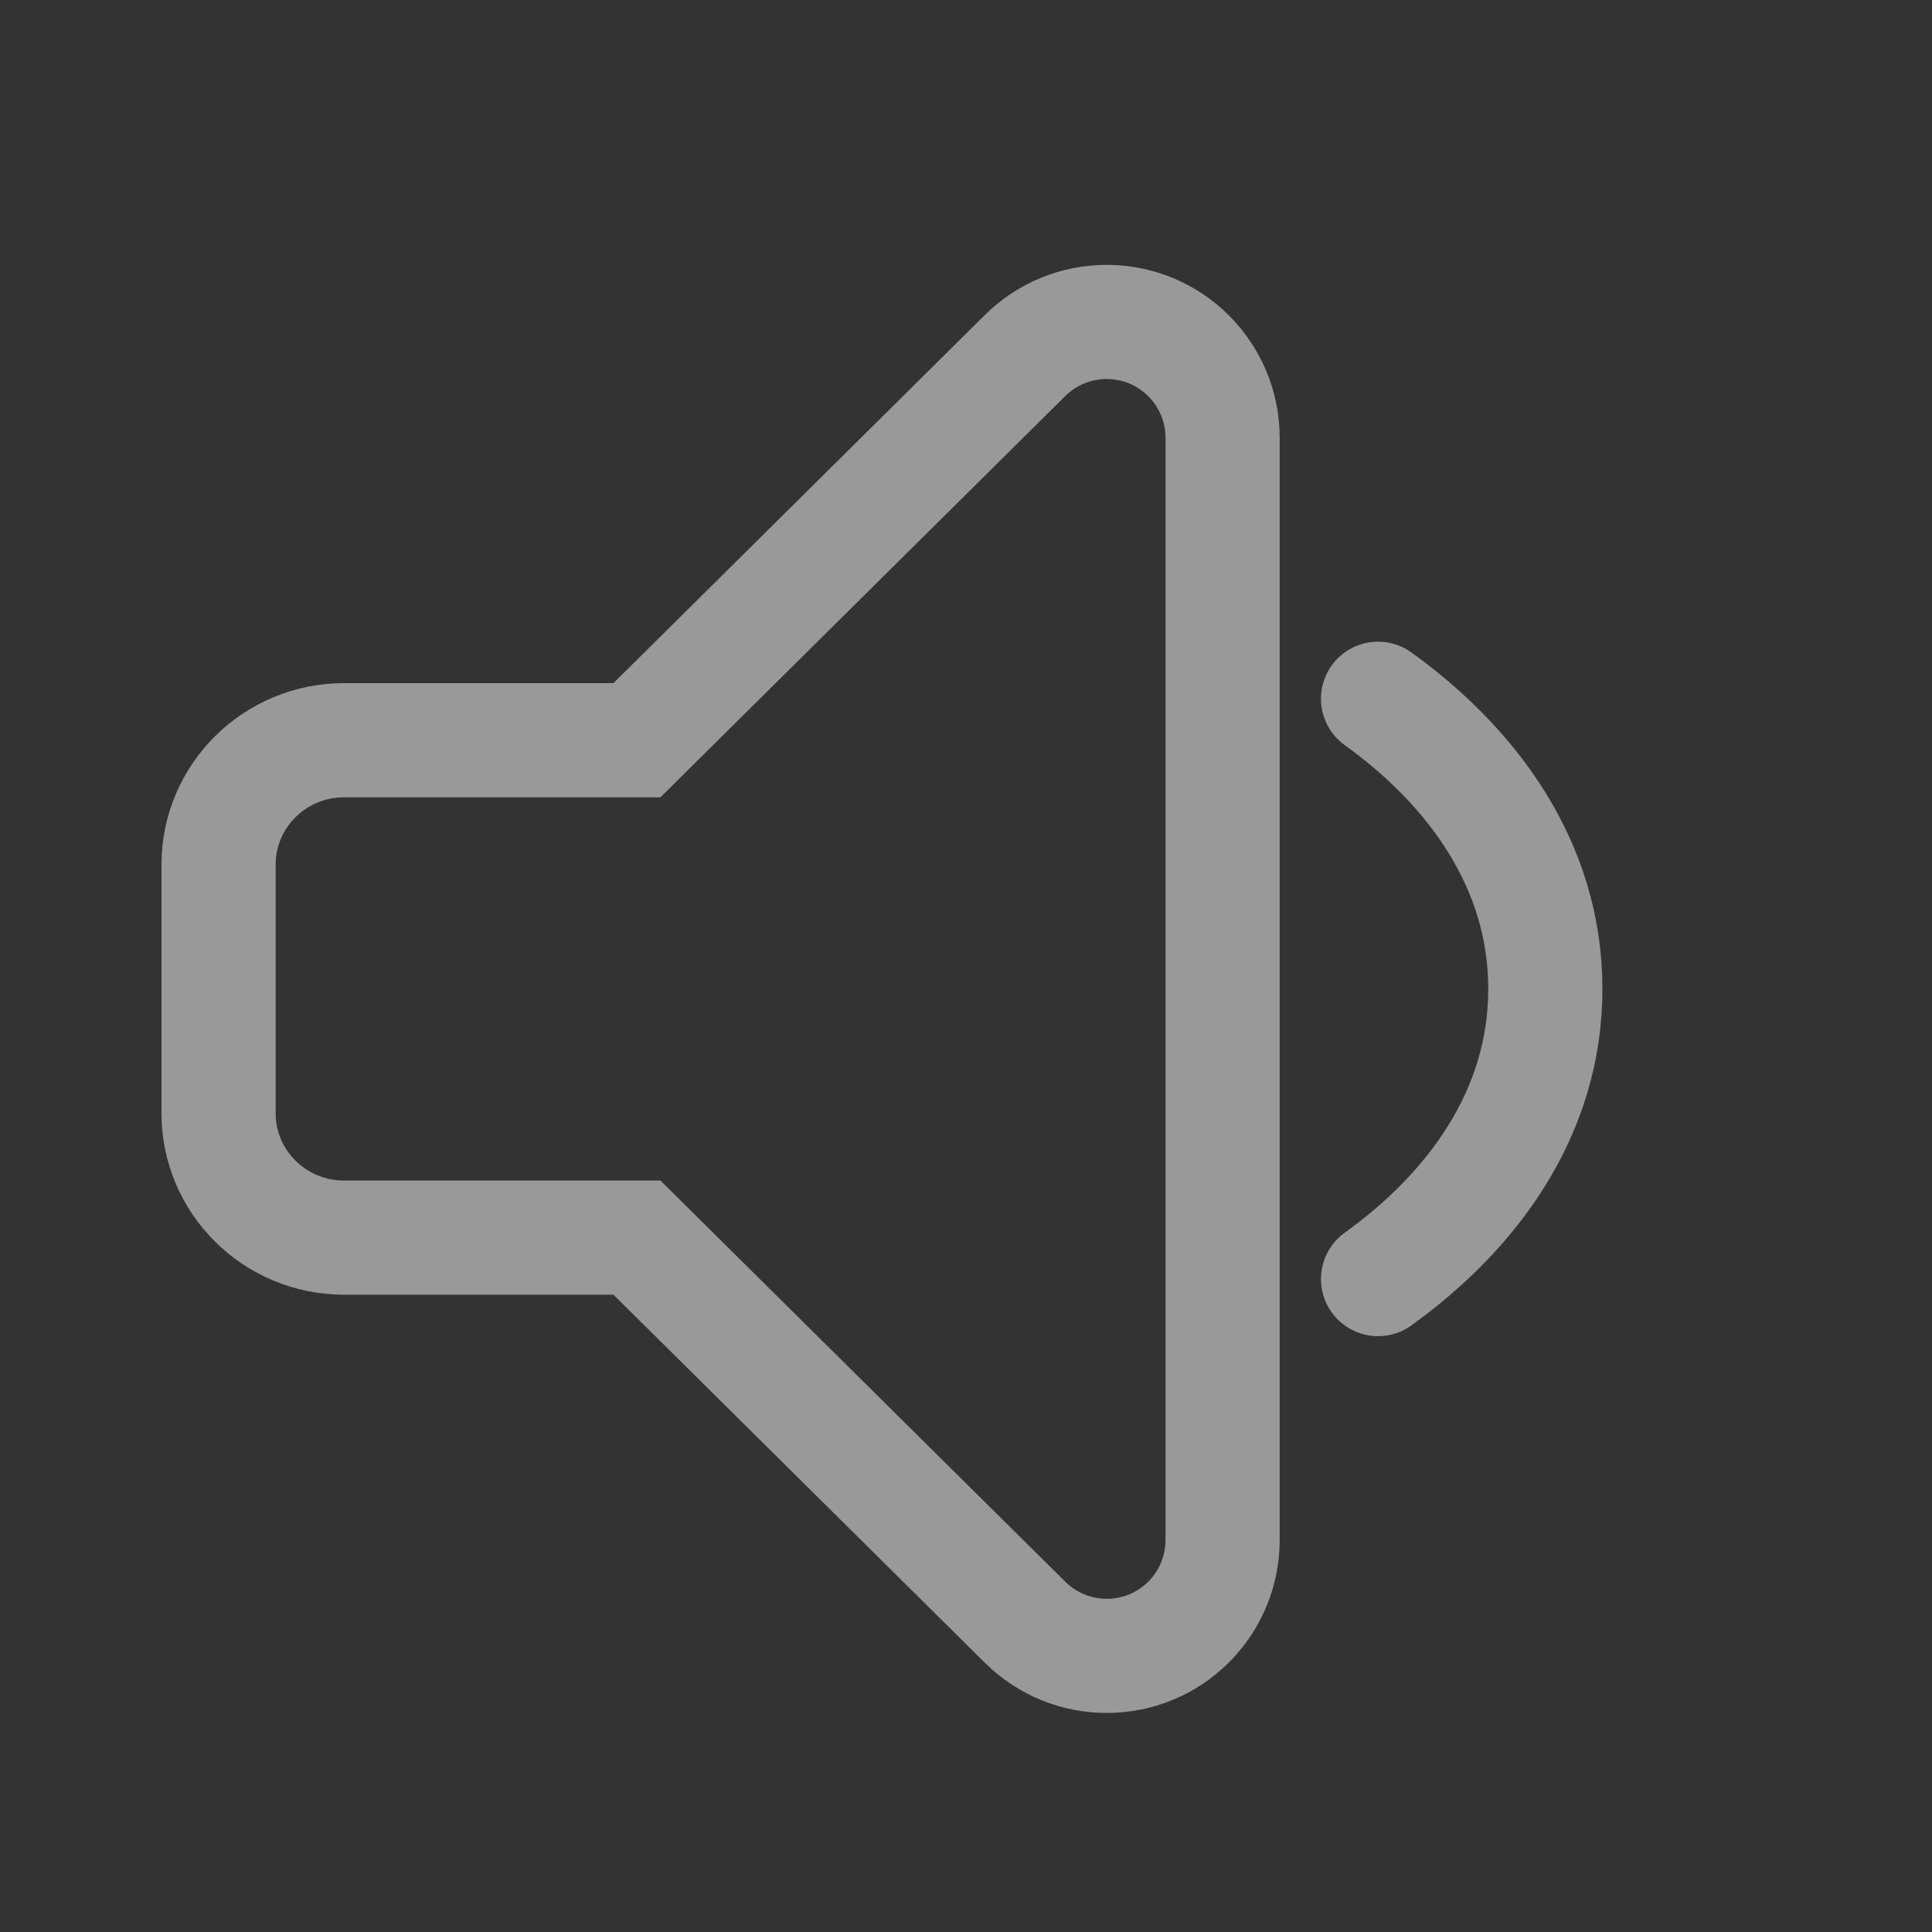 <?xml version="1.0" encoding="UTF-8"?>
<svg width="22px" height="22px" viewBox="0 0 22 22" version="1.1" xmlns="http://www.w3.org/2000/svg" xmlns:xlink="http://www.w3.org/1999/xlink">
    <rect x="0" y="0" width="22" height="22" fill="#333333" stroke="none"/>
    <!-- Generator: Sketch 45.2 (43514) - http://www.bohemiancoding.com/sketch -->
    <title>voice_0_small</title>
    <desc>Created with Sketch.</desc>
    <defs></defs>
    <g id="slice" stroke="none" stroke-width="1" fill="none" fill-rule="evenodd" opacity="0.5">
        <g id="voice_0_small" stroke="#FFFFFF">
            <g id="Group" transform="translate(2, 3)">
                <path d="M1.918,5.429 C1.129,5.429 0.489,6.063 0.489,6.845 L0.489,9.677 C0.489,10.459 1.129,11.093 1.918,11.093 L5.253,11.093 L9.673,15.473 L9.673,15.473 C10.191,15.986 11.027,15.983 11.54,15.465 C11.785,15.218 11.922,14.884 11.922,14.536 L11.922,1.986 L11.922,1.986 C11.922,1.257 11.331,0.666 10.602,0.666 C10.254,0.666 9.92,0.803 9.673,1.048 L5.253,5.429 L1.918,5.429 Z" id="Stroke-5597" stroke-width="1.3"></path>
                <path d="M13.692,4.957 C14.764,5.729 15.597,6.847 15.597,8.261 C15.597,9.675 14.765,10.793 13.692,11.565" id="Stroke-5600" stroke-width="1.3" stroke-linecap="round" stroke-linejoin="round"></path>
            </g>
        </g>
    </g>
</svg>